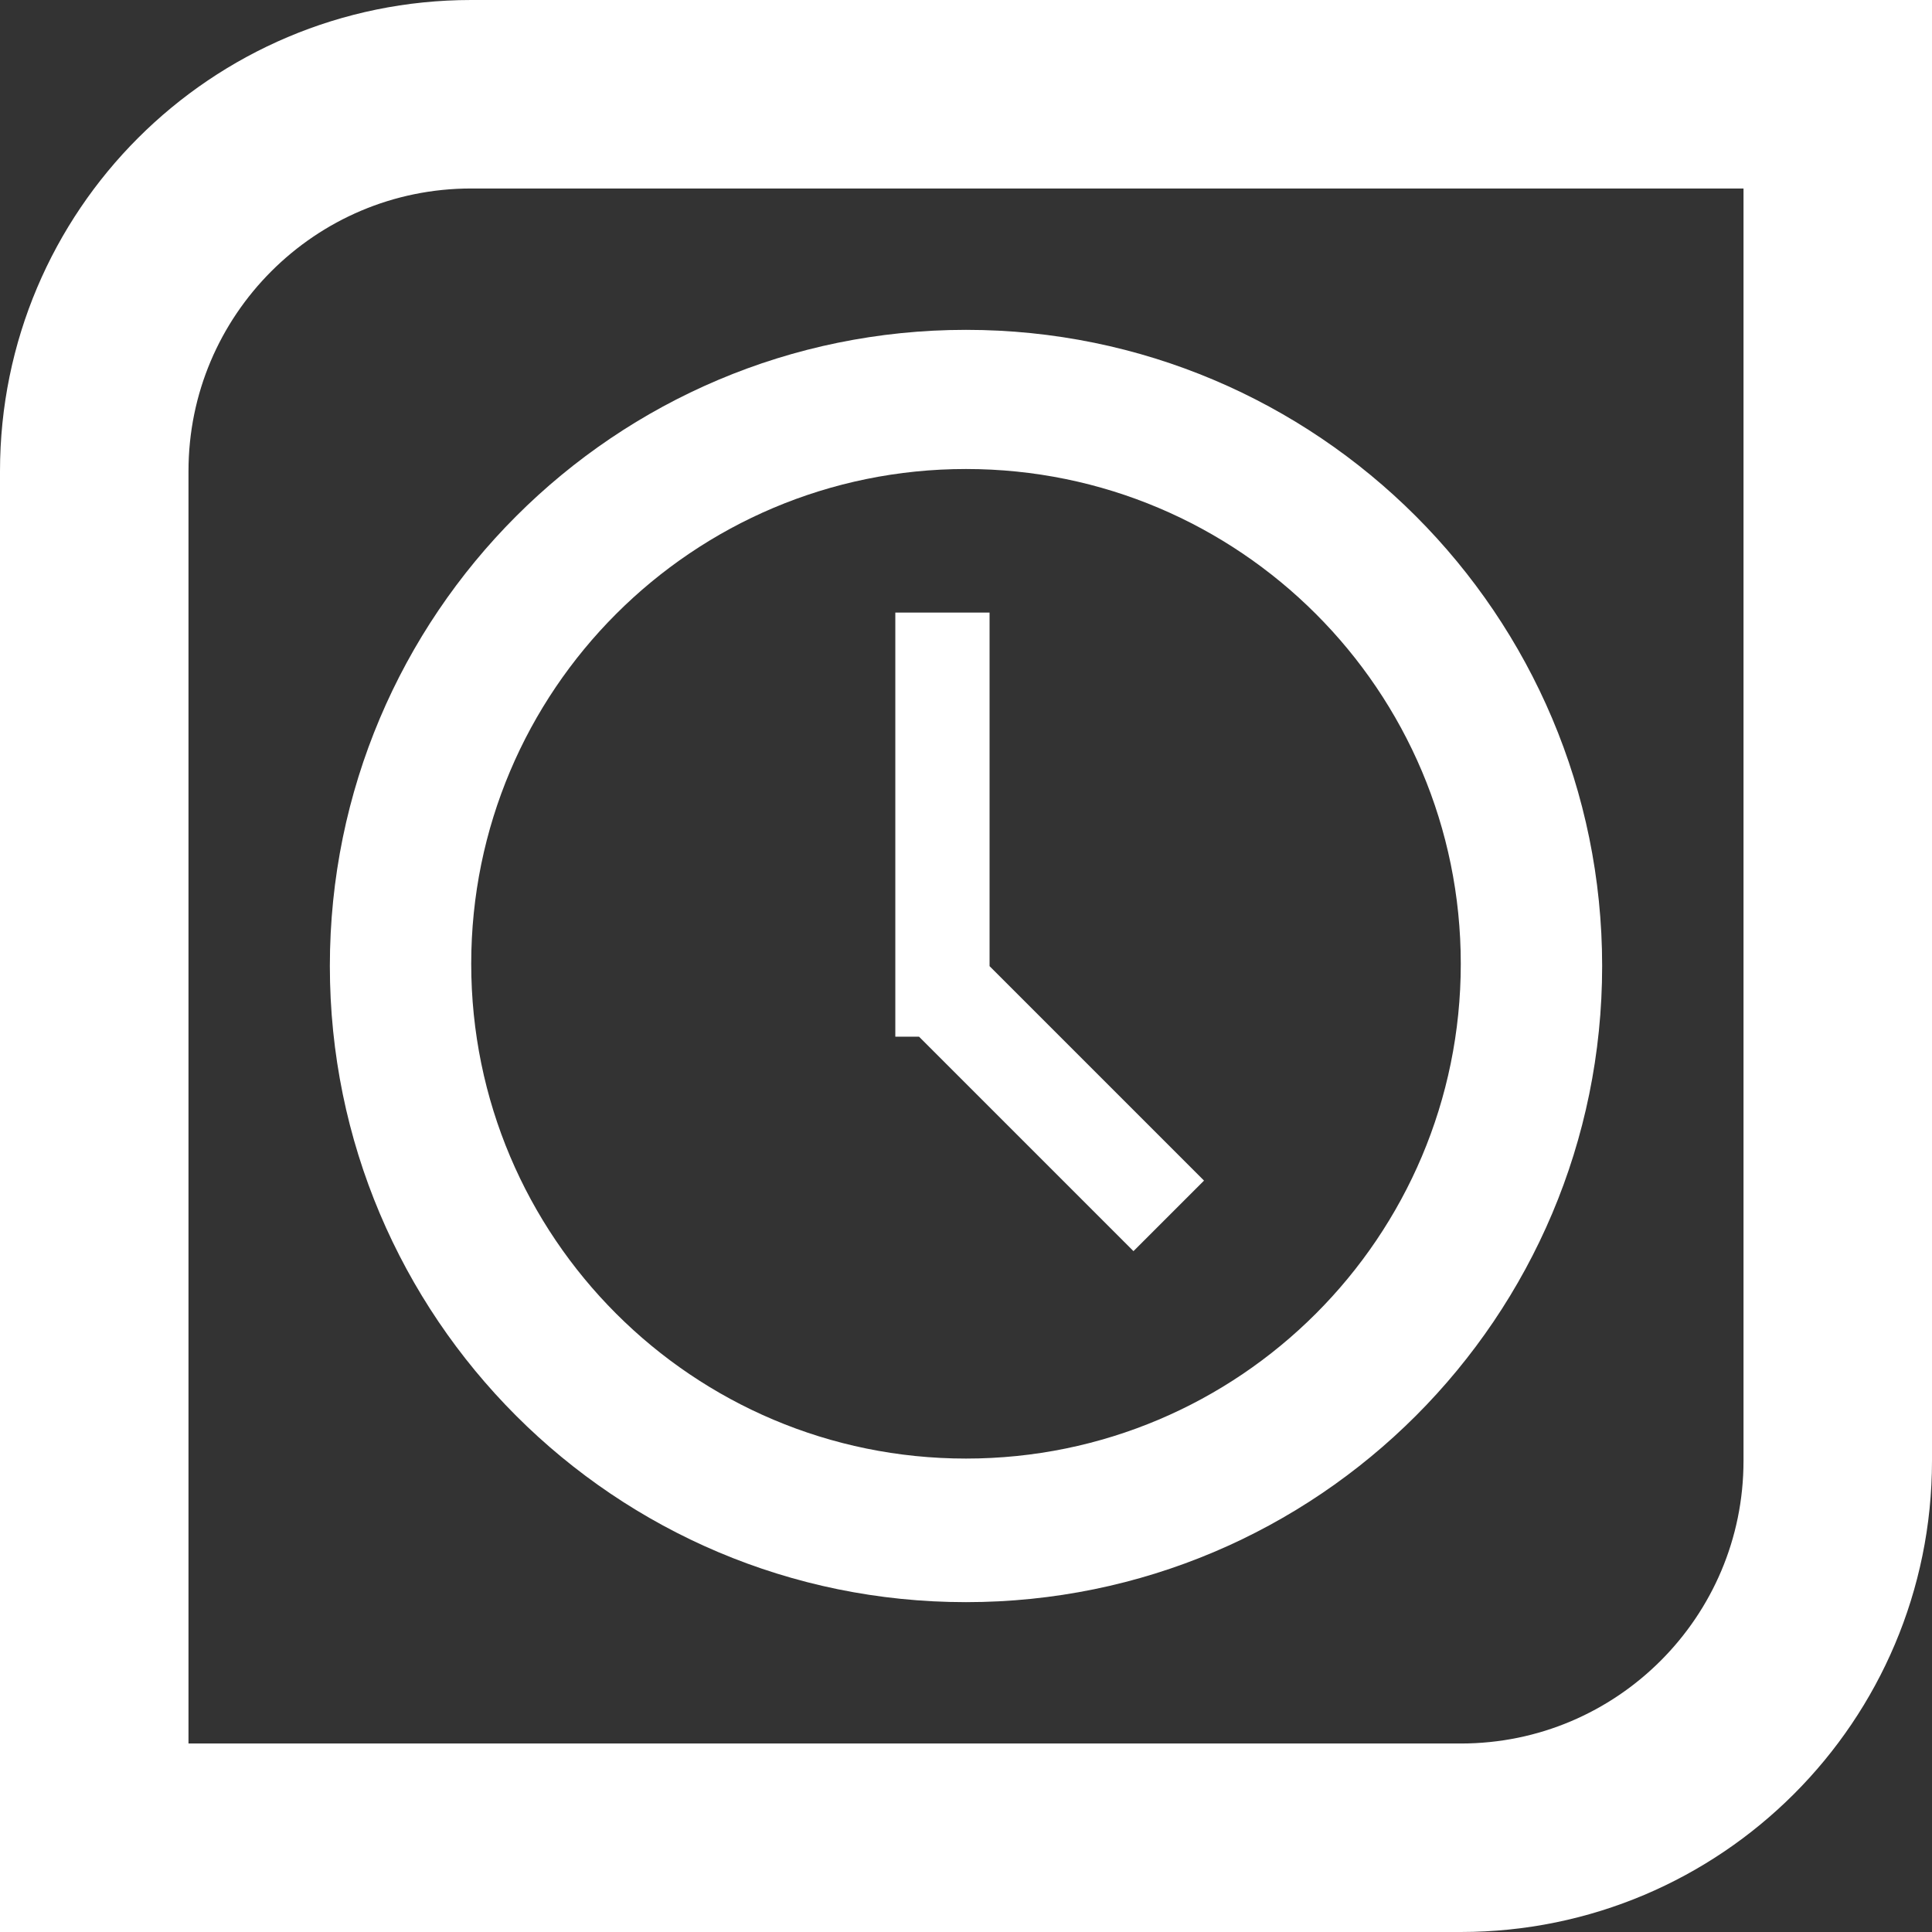 <svg width="41" height="41" viewBox="0 0 41 41" fill="none" xmlns="http://www.w3.org/2000/svg">
<rect x="0" y="0" width="41" height="41" fill="#333333" stroke="none"/>
<path d="M10 2L39 2V31C39 35.418 35.418 39 31 39H2L2 10C2 5.582 5.582 2 10 2Z" stroke="white" stroke-width="4"/>
<path fill-rule="evenodd" clip-rule="evenodd" d="M34 20.5C34 27.956 27.956 34 20.5 34C13.044 34 7 27.956 7 20.5C7 13.044 13.044 7 20.5 7C27.956 7 34 13.044 34 20.5ZM31 20.453C31 26.252 26.299 30.953 20.5 30.953C14.701 30.953 10 26.252 10 20.453C10 14.654 14.701 9.953 20.5 9.953C26.299 9.953 31 14.654 31 20.453ZM19 13H21V20.503L25.551 25.054L24.054 26.551L19.503 22H19V13Z" fill="white"/>
</svg>
